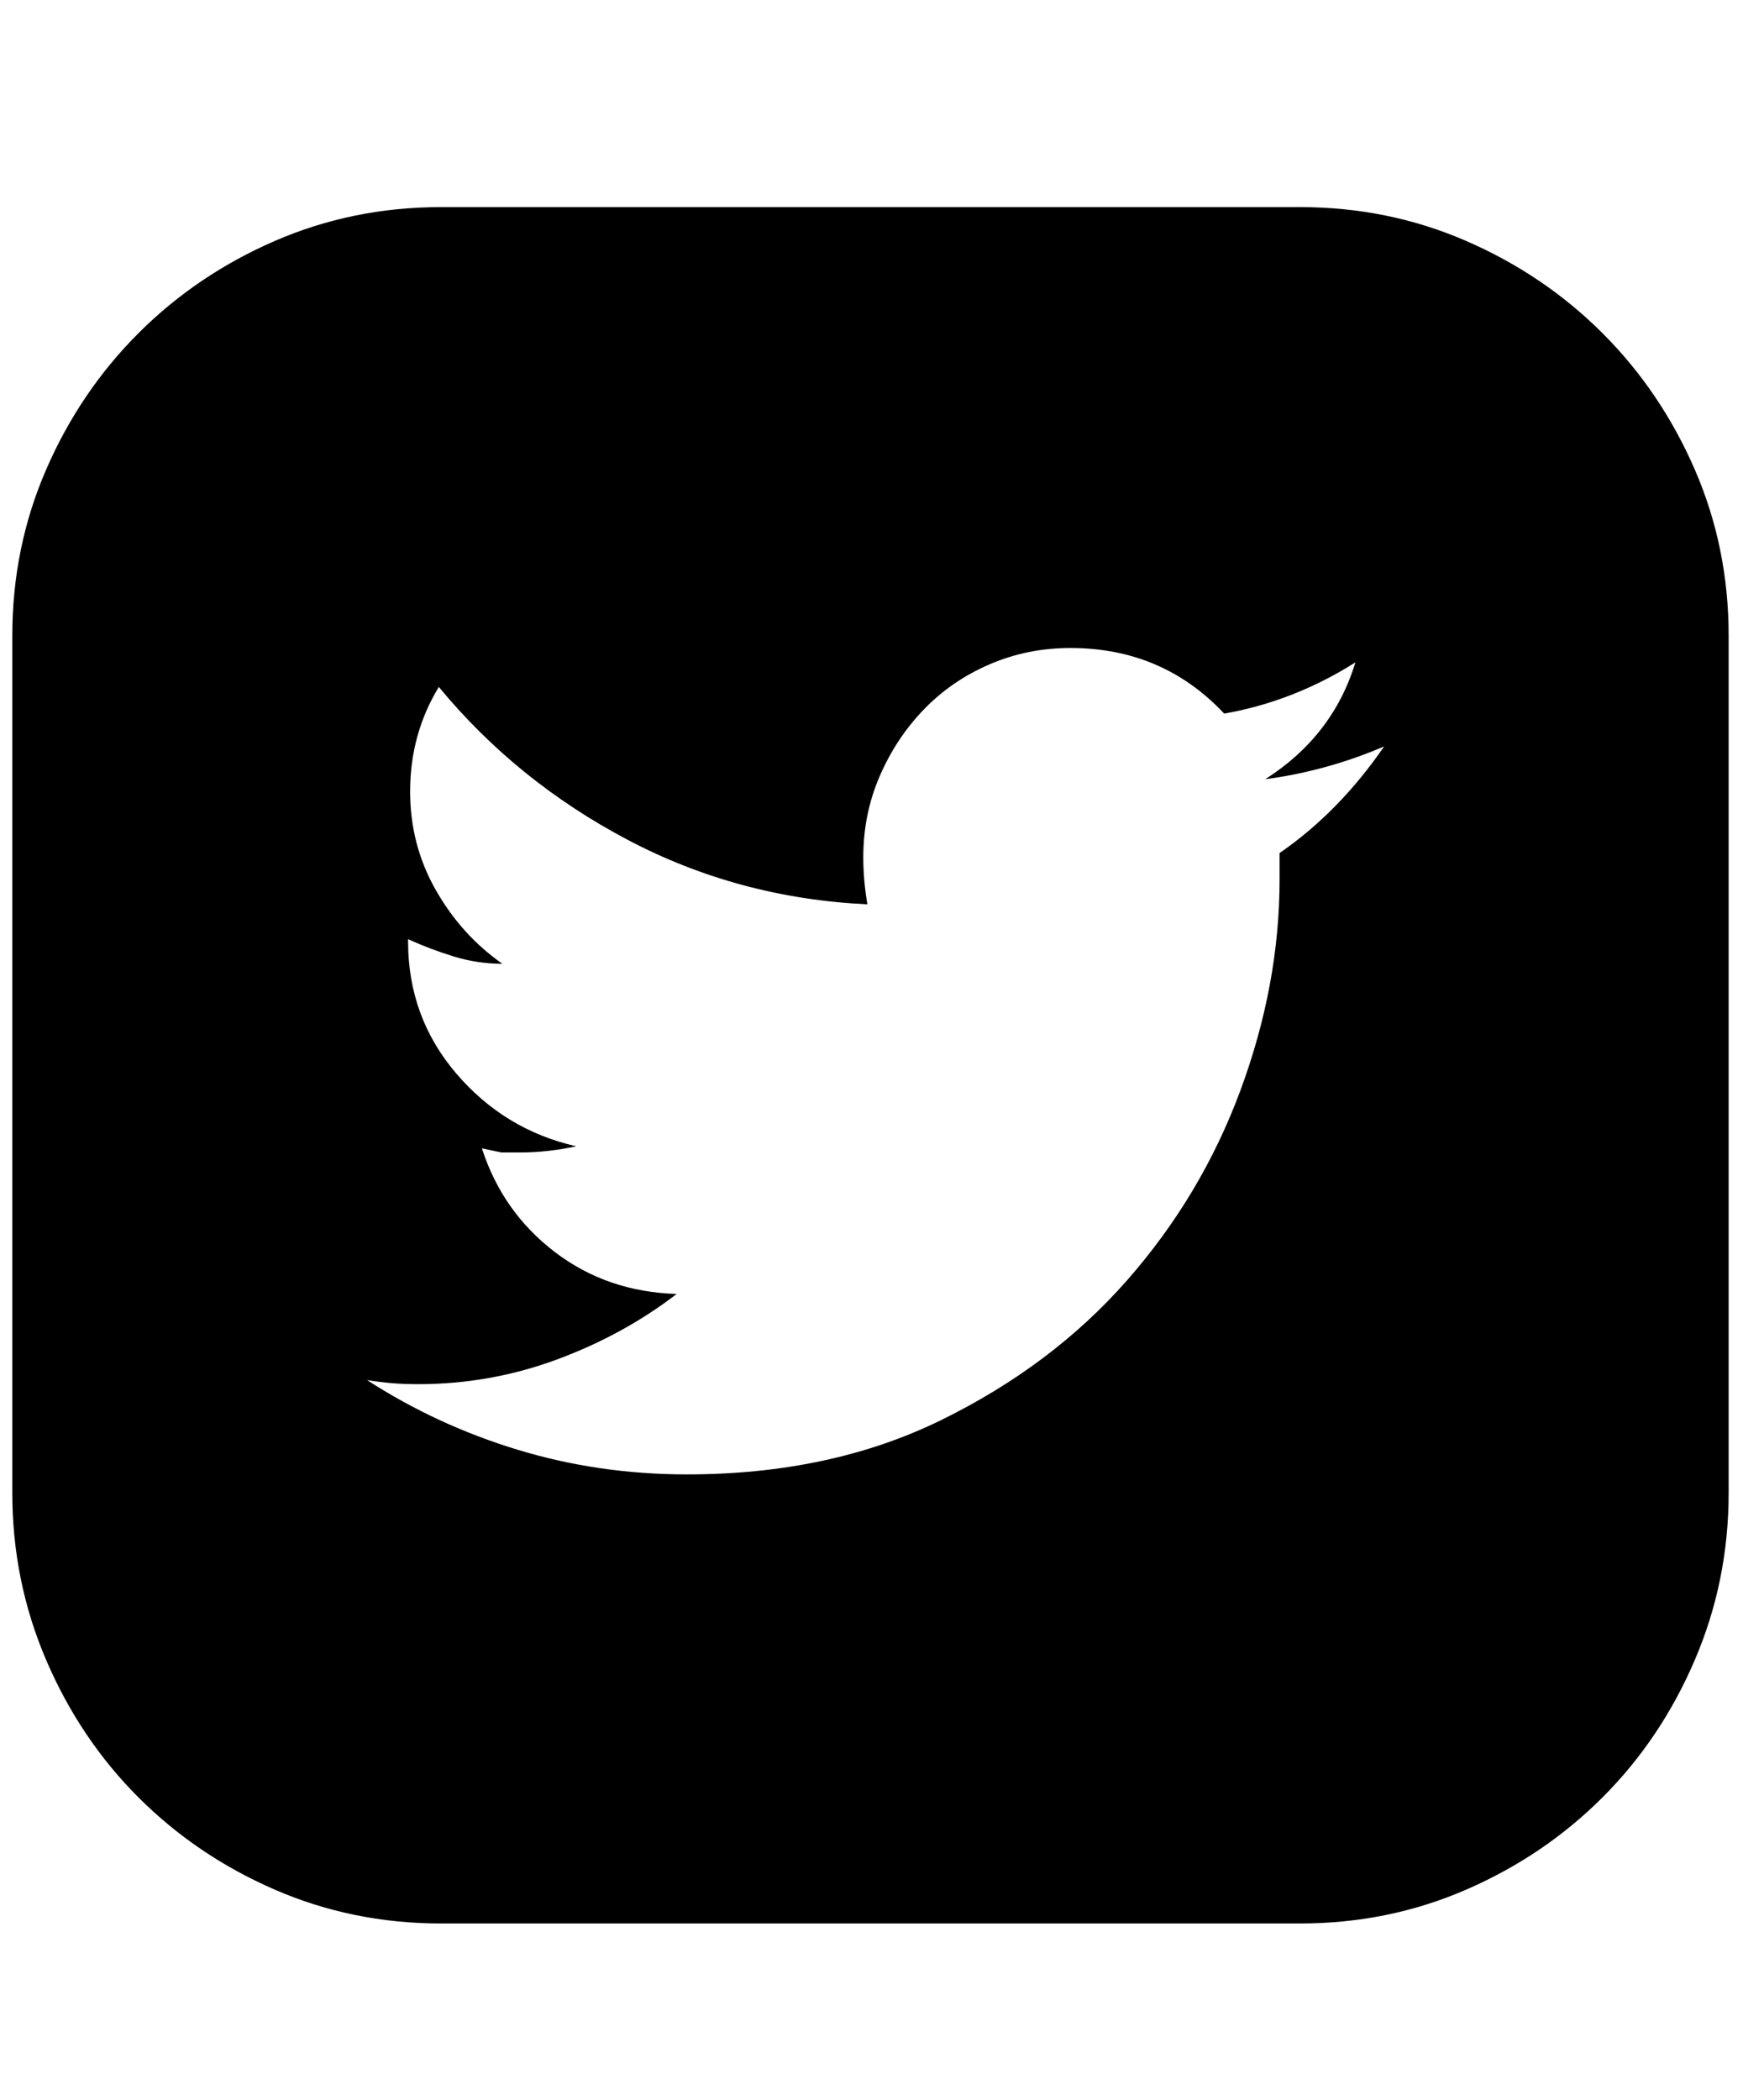 <svg viewBox="0 0 425 512" xmlns="http://www.w3.org/2000/svg"><path d="M317 50.5q21.5 0 40.5 8.25t33.25 22.5 22.5 33.25 8.25 40.5v209q0 21.5-8.25 40.75t-22.5 33.5-33.25 22.5T317 469H107.5Q86 469 67 460.75t-33.25-22.5-22.5-33.5T3 364V155q0-21.5 8.25-40.5t22.5-33.25T67 58.75t40.5-8.25H317zM312 208q14.5-10 25.5-26-7 3-14.25 5t-14.75 3q16.5-10.5 22-28.5-15 9.5-32 12.5-15-16-37.5-16-10.5 0-19.75 4t-16 11-10.75 16.25-4 19.75q0 3 .25 5.75t.75 5.75Q180 219 153 204.75t-46-37.25q-7 11.5-7 25.5 0 13 6.25 24t16.25 18q-6 0-11.75-1.75T99.5 229v.5q0 18.5 11.75 32.25t29.25 17.75q-7 1.5-13.5 1.5h-4.75l-4.75-1q5 15.5 17.75 25.25T165 315.5q-13 10-29.25 16t-33.75 6q-3.5 0-6.5-.25t-6-.75q17 11 36.75 17t41.25 6q35 0 62-13.25t45.25-34 27.75-46.5 9.5-51.25V208z"/></svg>